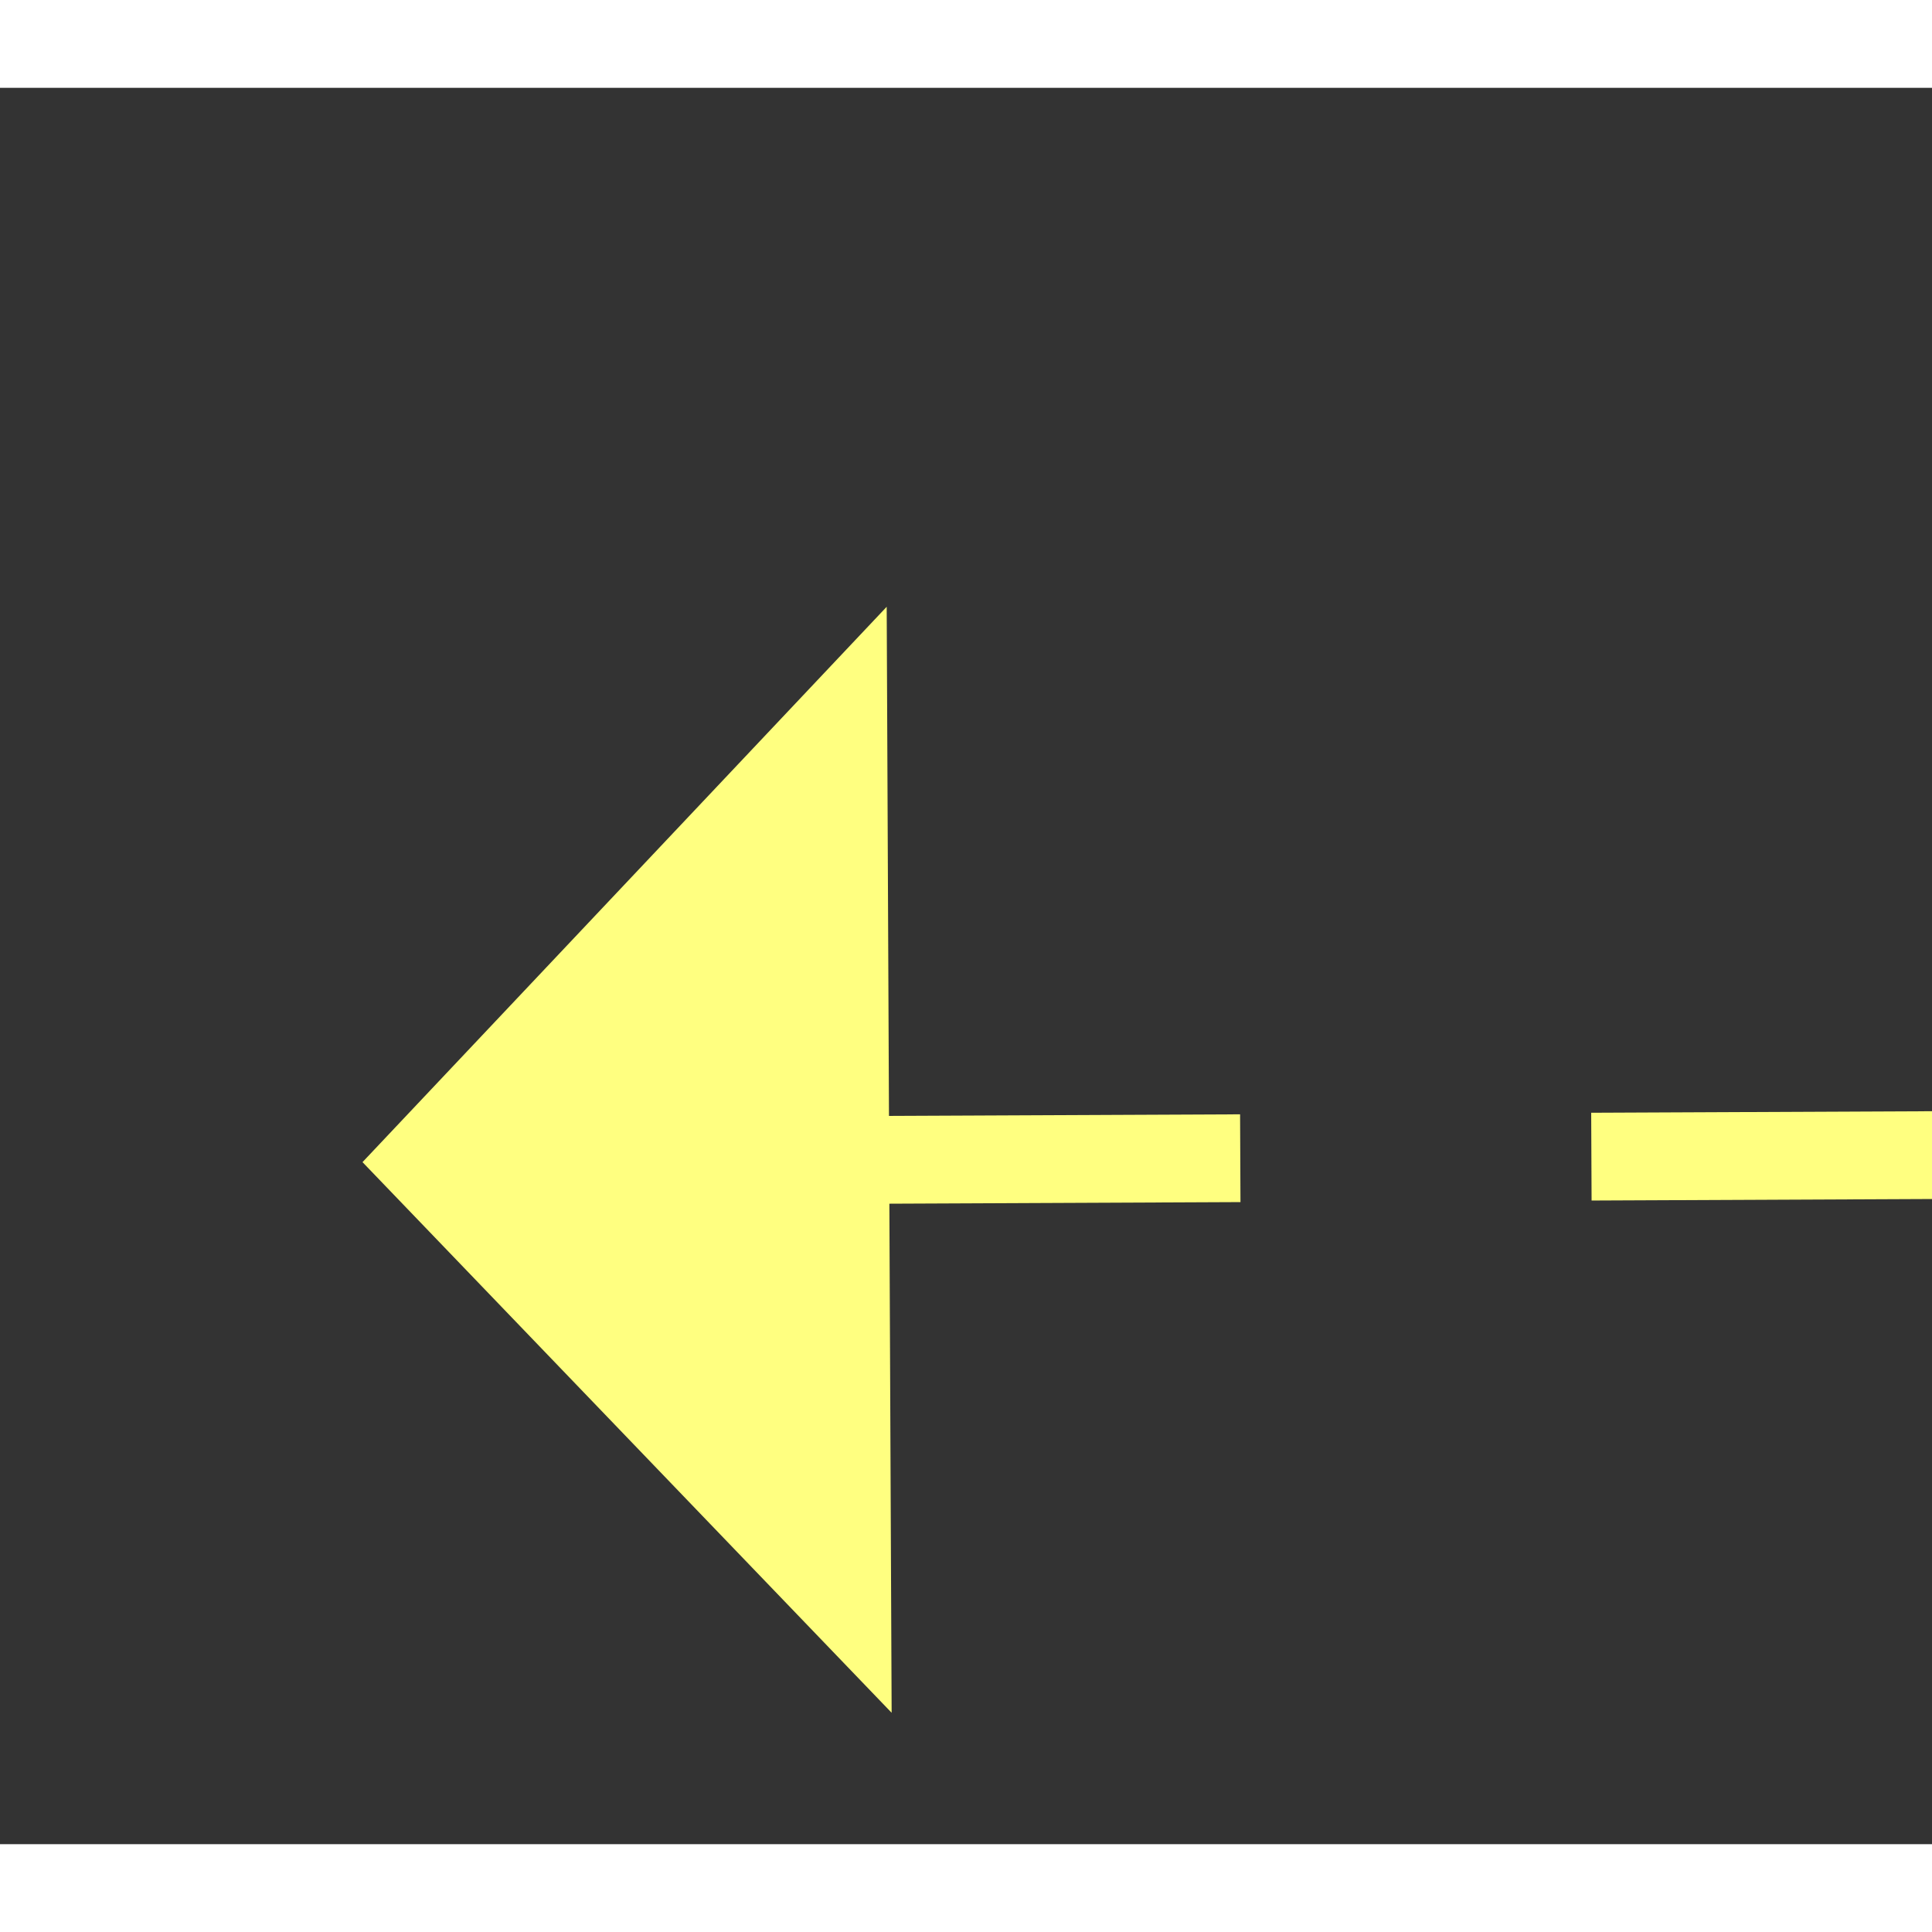 ﻿<?xml version="1.0" encoding="utf-8"?>
<svg version="1.1" xmlns:xlink="http://www.w3.org/1999/xlink" width="22px" height="22px" preserveAspectRatio="xMinYMid meet" viewBox="1020 4391  22 20" xmlns="http://www.w3.org/2000/svg">
  <rect x="1020" y="4391" width="22" height="20" fill="#333333" stroke="none"/>
  <g transform="matrix(0.883 -0.469 0.469 0.883 -1945.463 999.173 )">
    <path d="M 1104 4425.8  L 1110 4419.5  L 1104 4413.2  L 1104 4425.8  Z " fill-rule="nonzero" fill="#ffff80" stroke="none" transform="matrix(-0.885 -0.465 0.465 -0.885 -46.714 8827.471 )" />
    <path d="M 1022 4419.5  L 1105 4419.5  " stroke-width="1" stroke-dasharray="9,4" stroke="#ffff80" fill="none" transform="matrix(-0.885 -0.465 0.465 -0.885 -46.714 8827.471 )" />
  </g>
</svg>